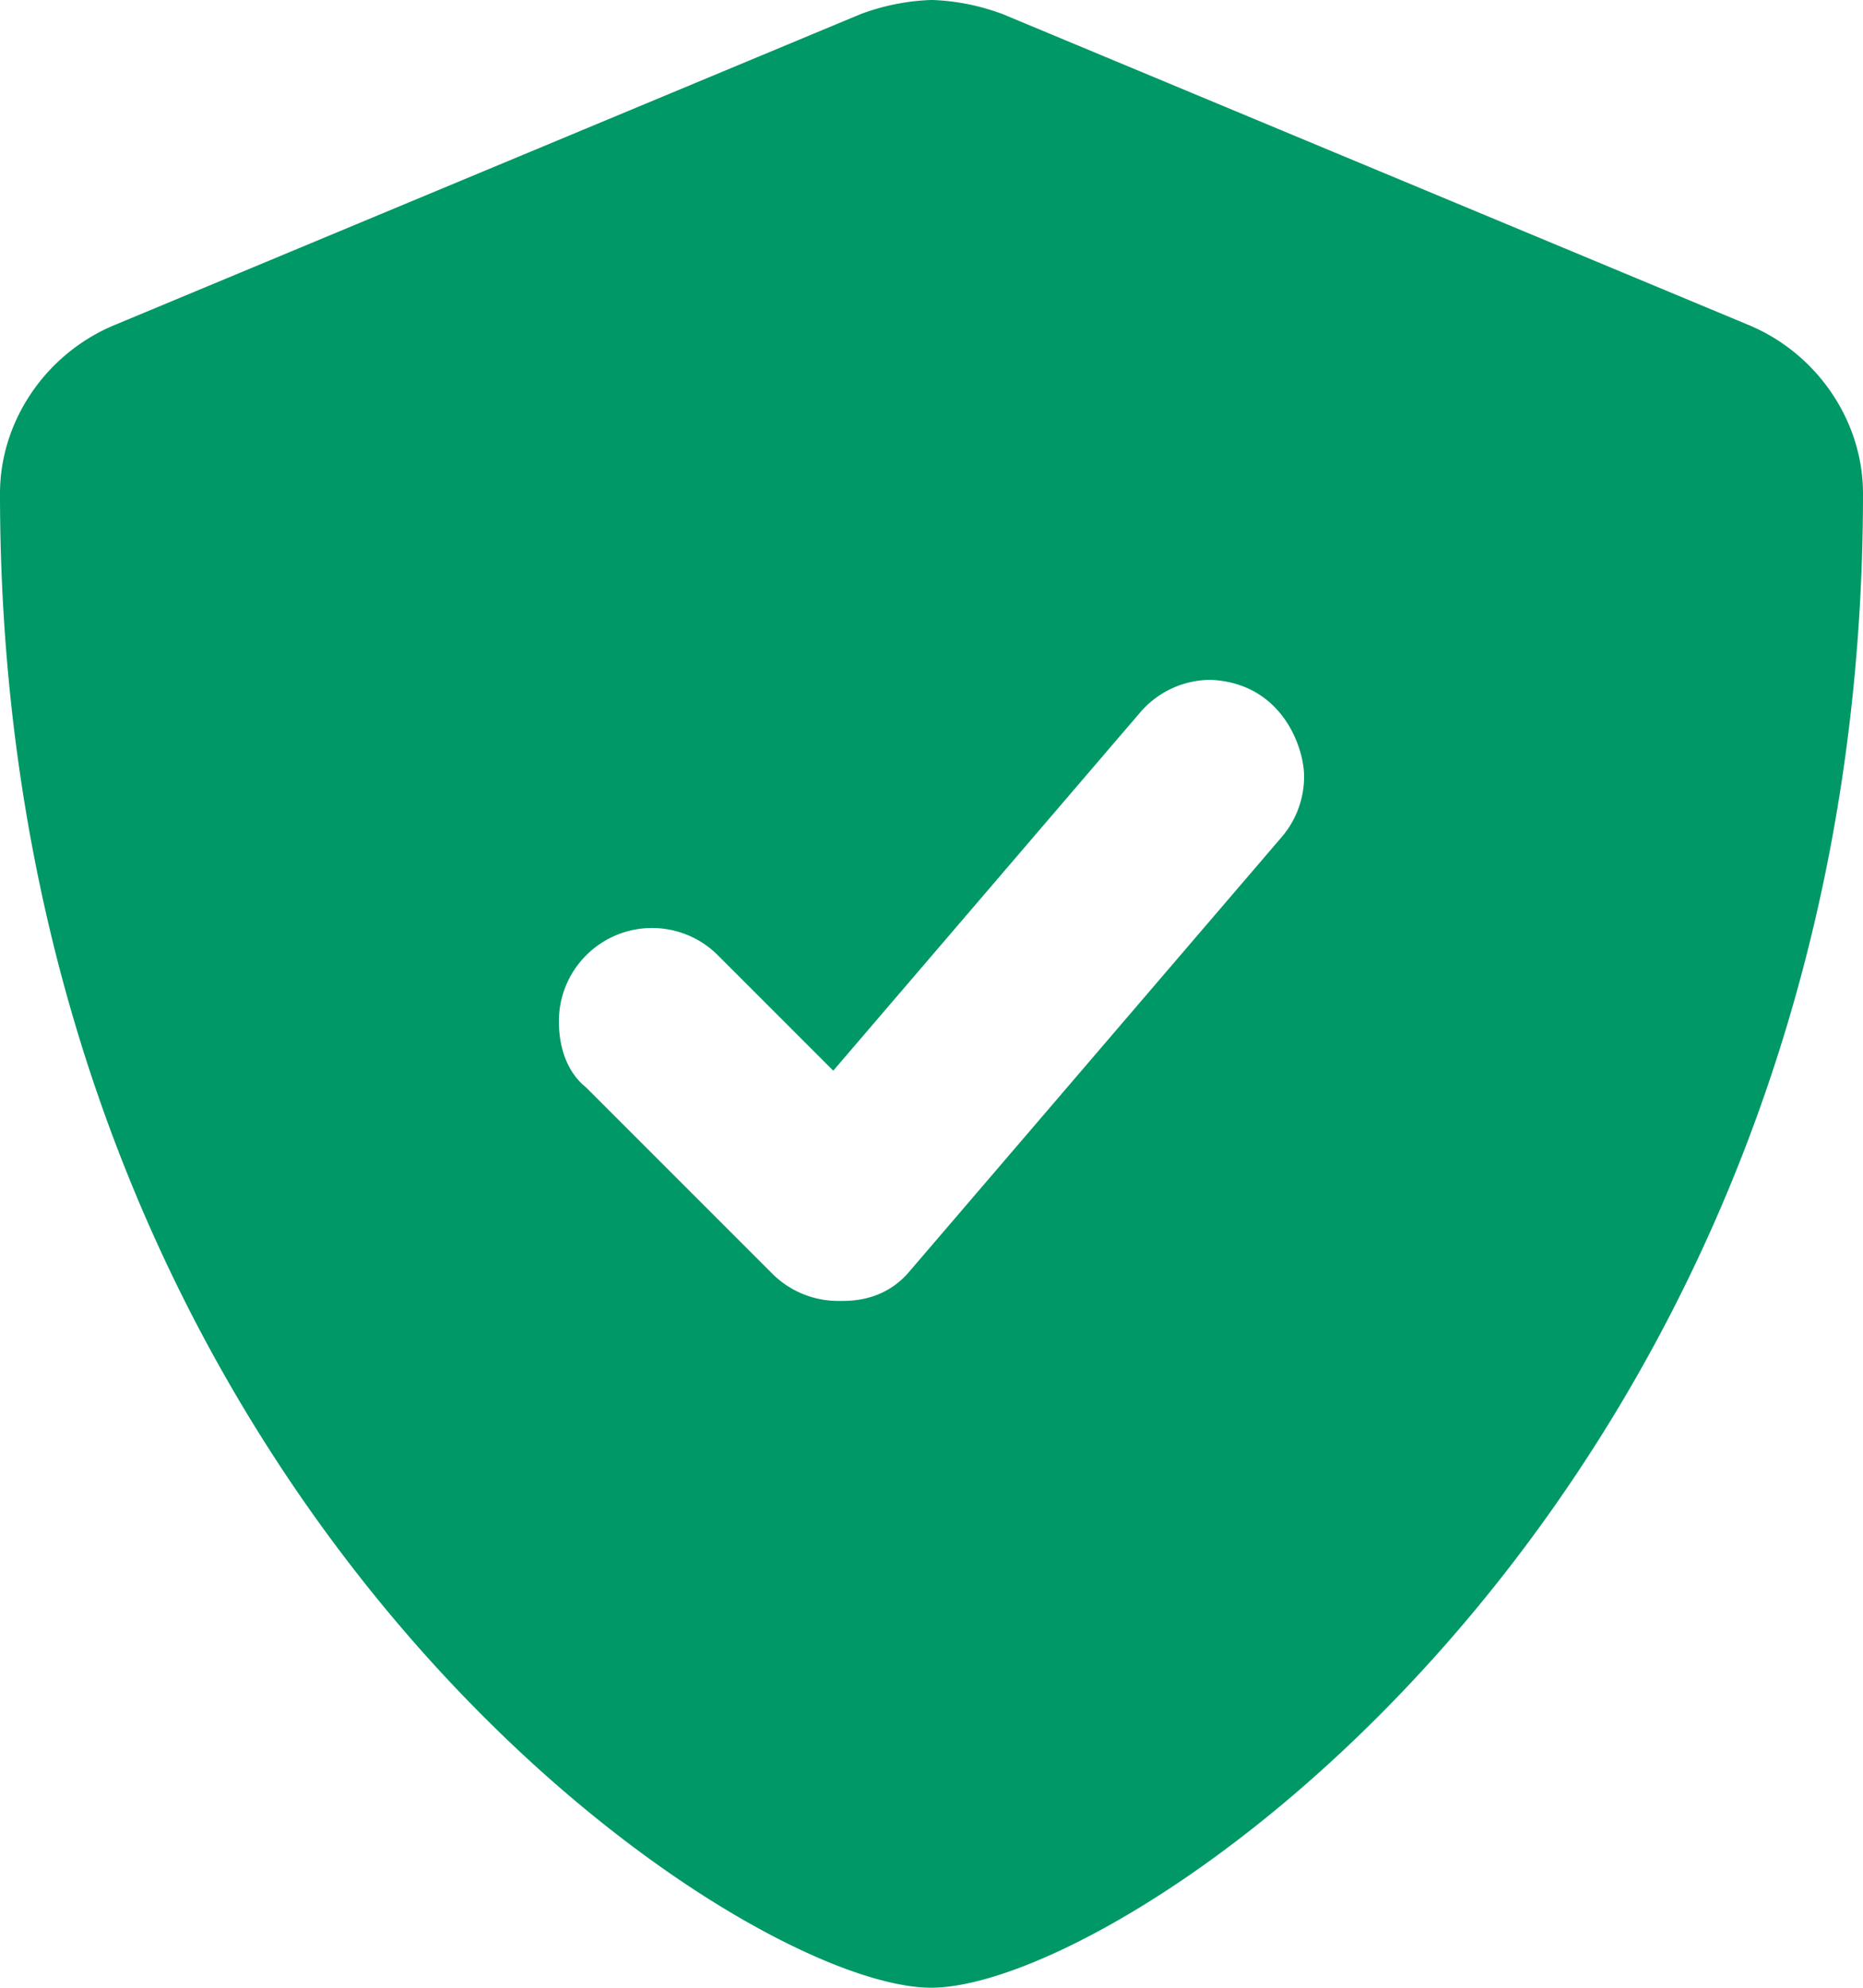 <svg id="Layer_1" data-name="Layer 1" xmlns="http://www.w3.org/2000/svg" viewBox="0 0 480 511.99"><defs><style>.cls-1{fill:#009866;}</style></defs><path class="cls-1" d="M466.5,83.71l-192-80A57.38,57.38,0,0,0,256.06,0a57.49,57.49,0,0,0-18.46,3.7l-192,80C27.7,91.1,16,108.6,16,127.1,16,385.2,205.2,512,255.9,512,307.1,512,496,383.8,496,127.1,496,108.6,484.3,91.1,466.5,83.71ZM352,200a23.94,23.94,0,0,1-5.78,15.62l-96,112c-6.72,7.88-15.62,7.48-18.22,7.48a24,24,0,0,1-17-7l-48-48c-4.73-3.77-7-10-7-17a24,24,0,0,1,41-17l29.69,29.69,79.13-92.34A24,24,0,0,1,328,175.12C346.4,176,352,192.6,352,200Z" transform="translate(-16 -0.01)"/></svg>